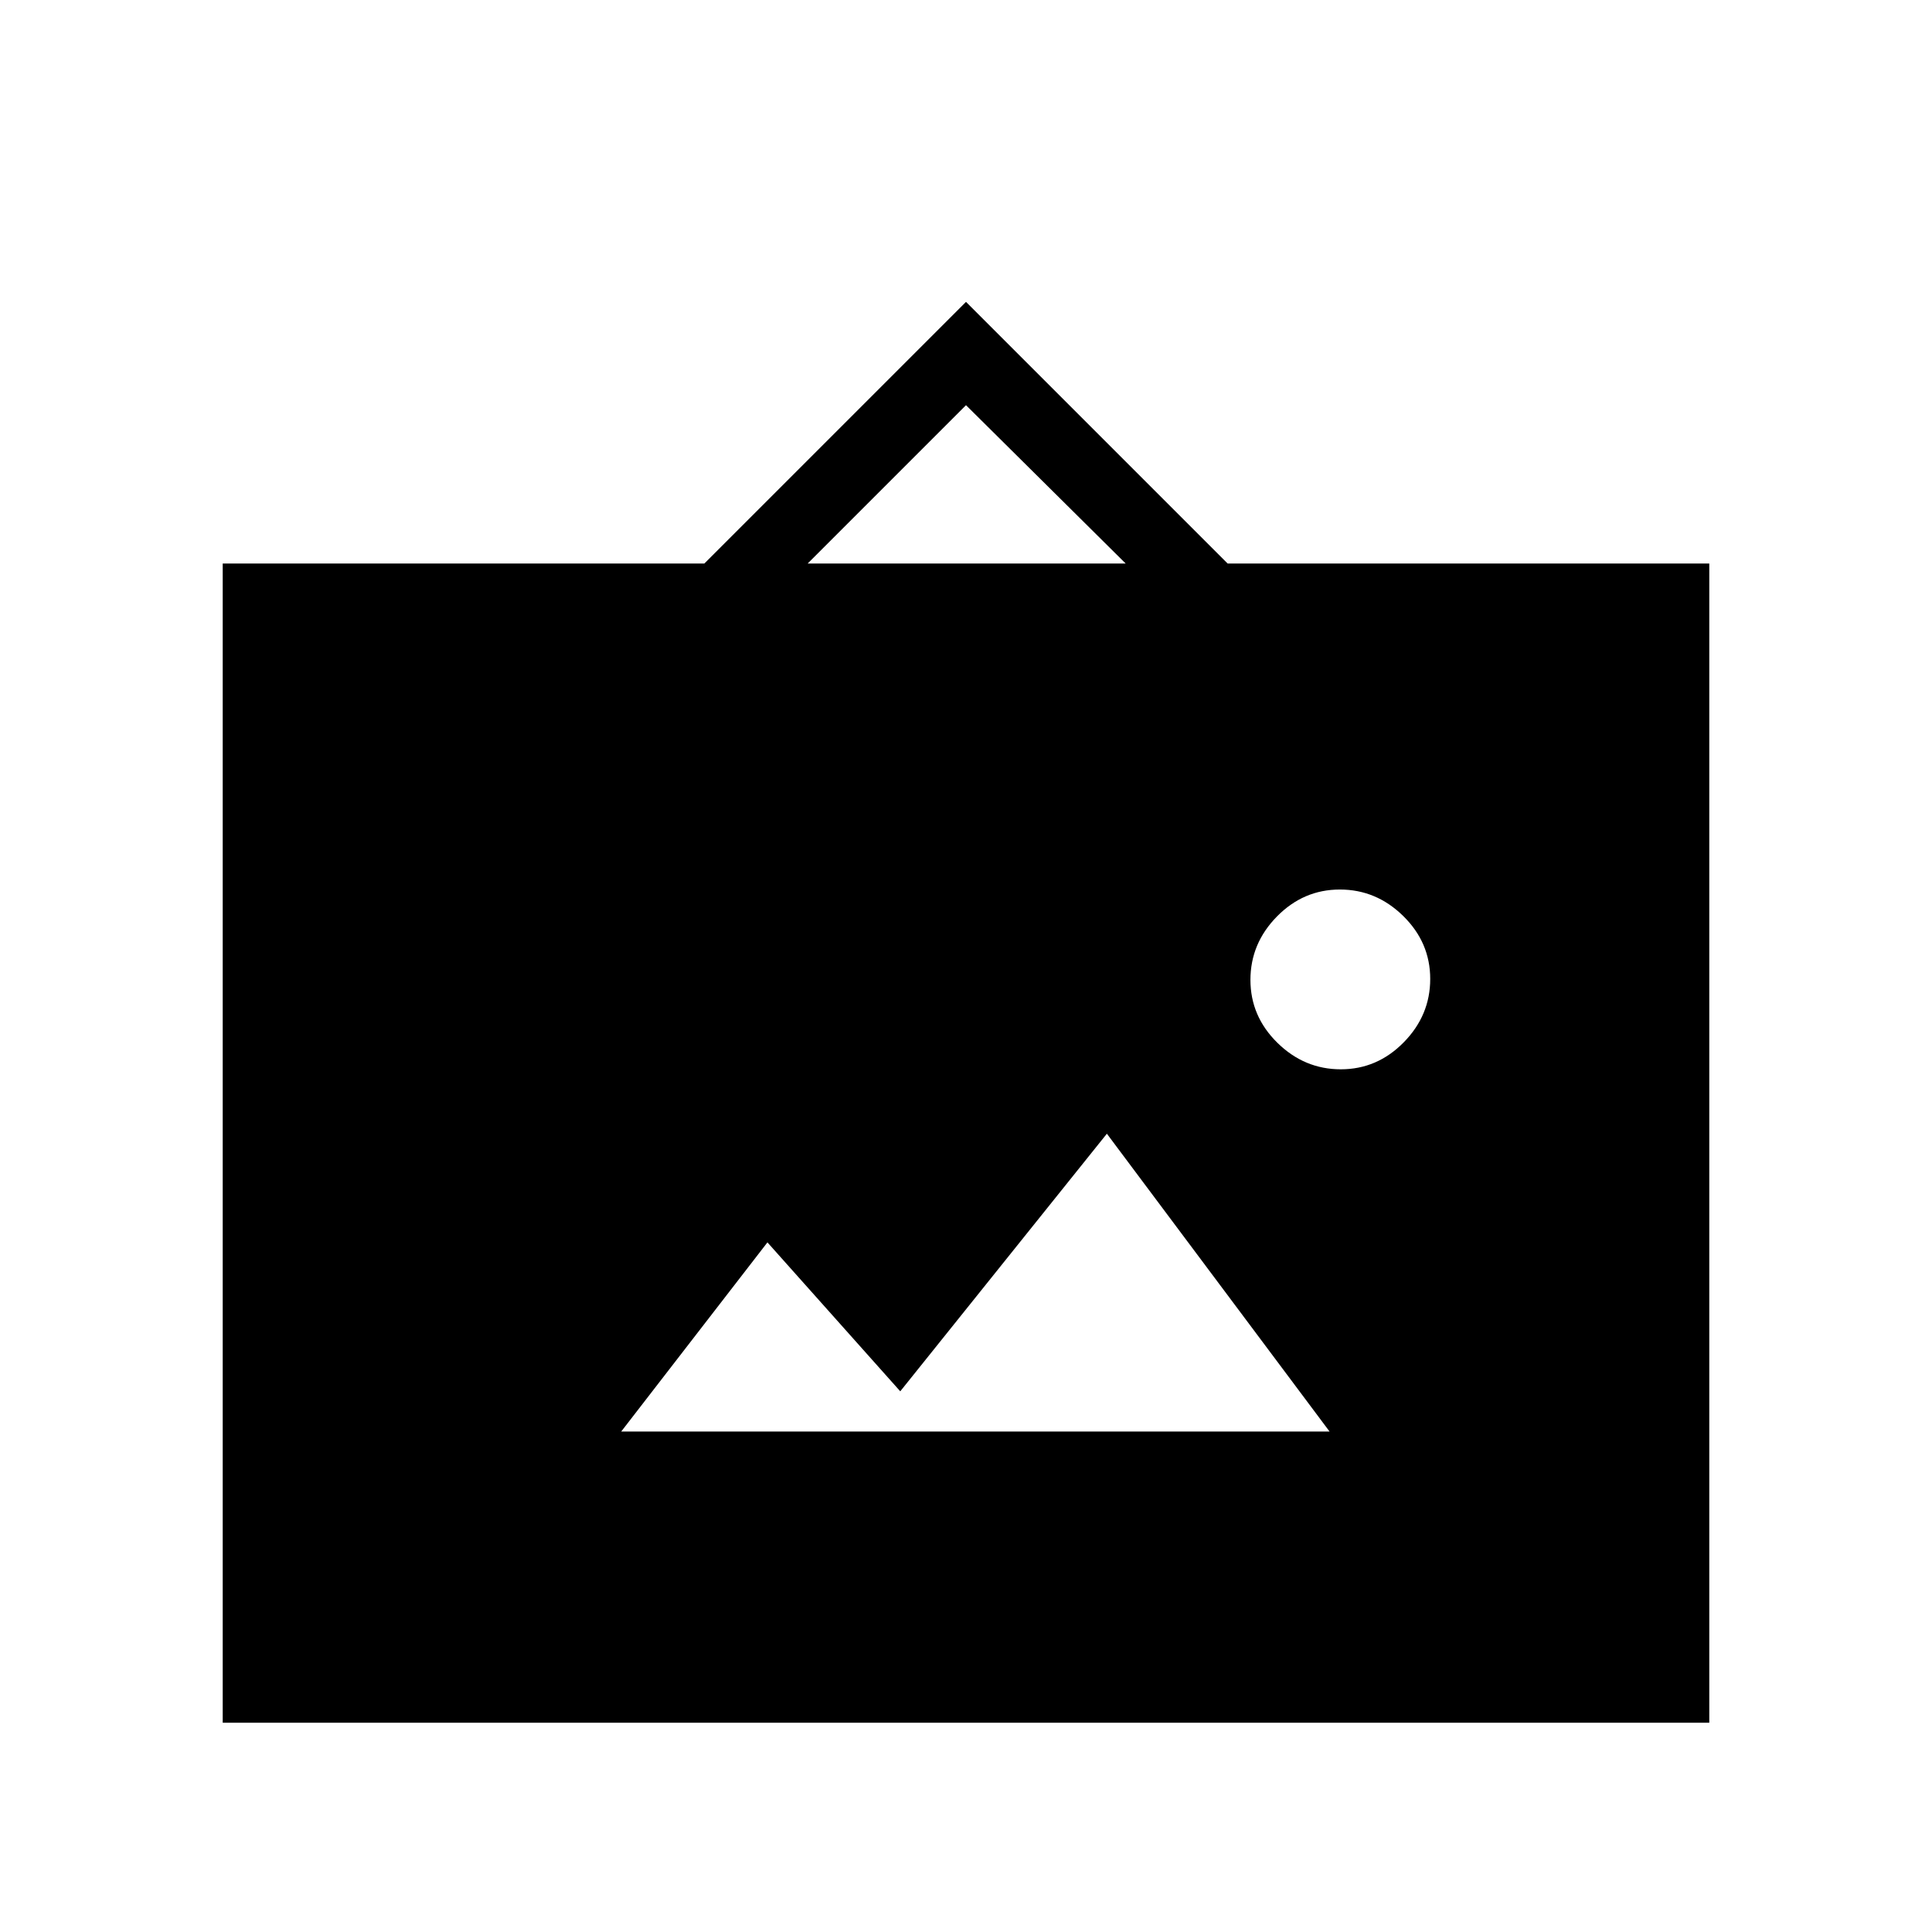 <svg xmlns="http://www.w3.org/2000/svg" height="40" viewBox="0 -960 960 960" width="40"><path d="M110.667-104v-576H350l130-130 130 130h239.333v576H110.667Zm198-144.667h351.999L550-396.667l-102.667 128-66-74-72.666 94Zm357.568-180q18.098 0 31.265-13.402 13.167-13.402 13.167-31.5t-13.402-31.264Q683.863-518 665.765-518T634.5-504.598q-13.166 13.402-13.166 31.5t13.401 31.264q13.402 13.167 31.5 13.167ZM401.333-680h158L480-758.667 401.333-680Z"/></svg>